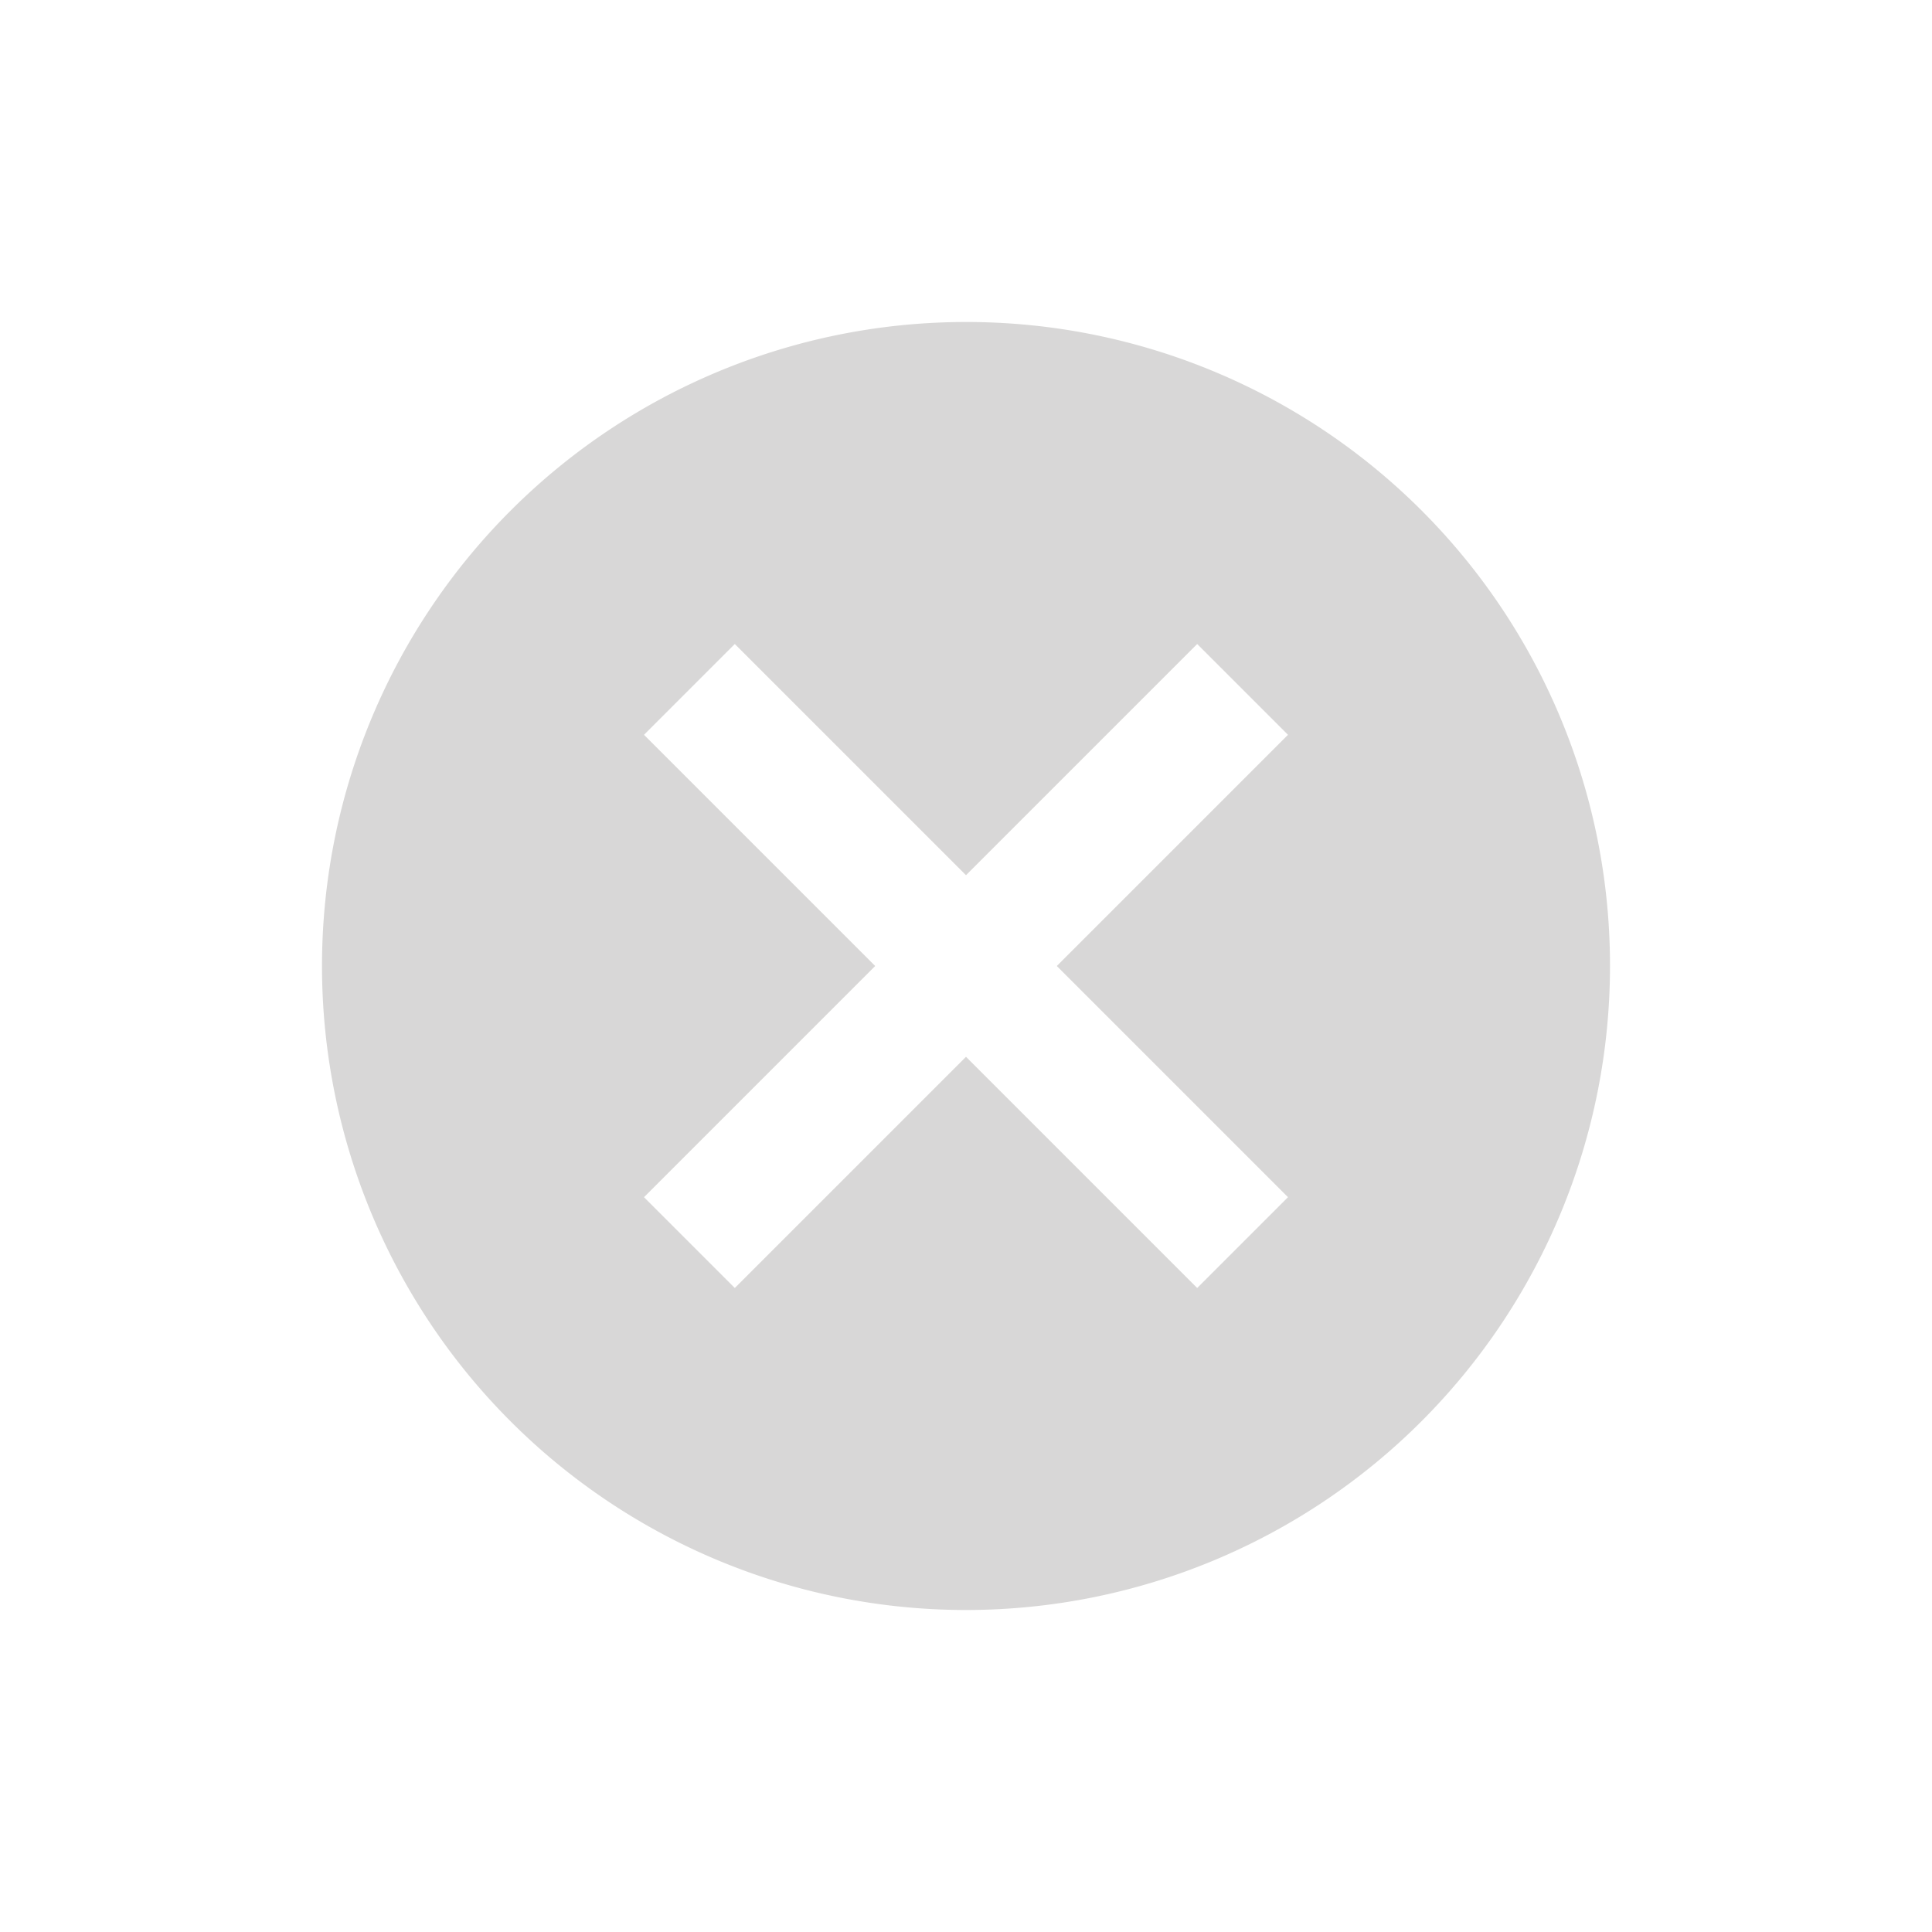 <svg xmlns="http://www.w3.org/2000/svg" width="24" height="24" viewBox="0 0 24 24">
  <g id="ic_text_close" opacity="0.2">
    <path id="패스_1990" data-name="패스 1990" d="M10,2a8,8,0,1,0,8,8A7.993,7.993,0,0,0,10,2Zm4,10.872L12.872,14,10,11.128,7.128,14,6,12.872,8.872,10,6,7.128,7.128,6,10,8.872,12.872,6,14,7.128,11.128,10Z" transform="translate(2 2)" fill="#3d3935"/>
    <path id="패스_1991" data-name="패스 1991" d="M0,0H24V24H0Z" fill="none"/>
  </g>
</svg>
